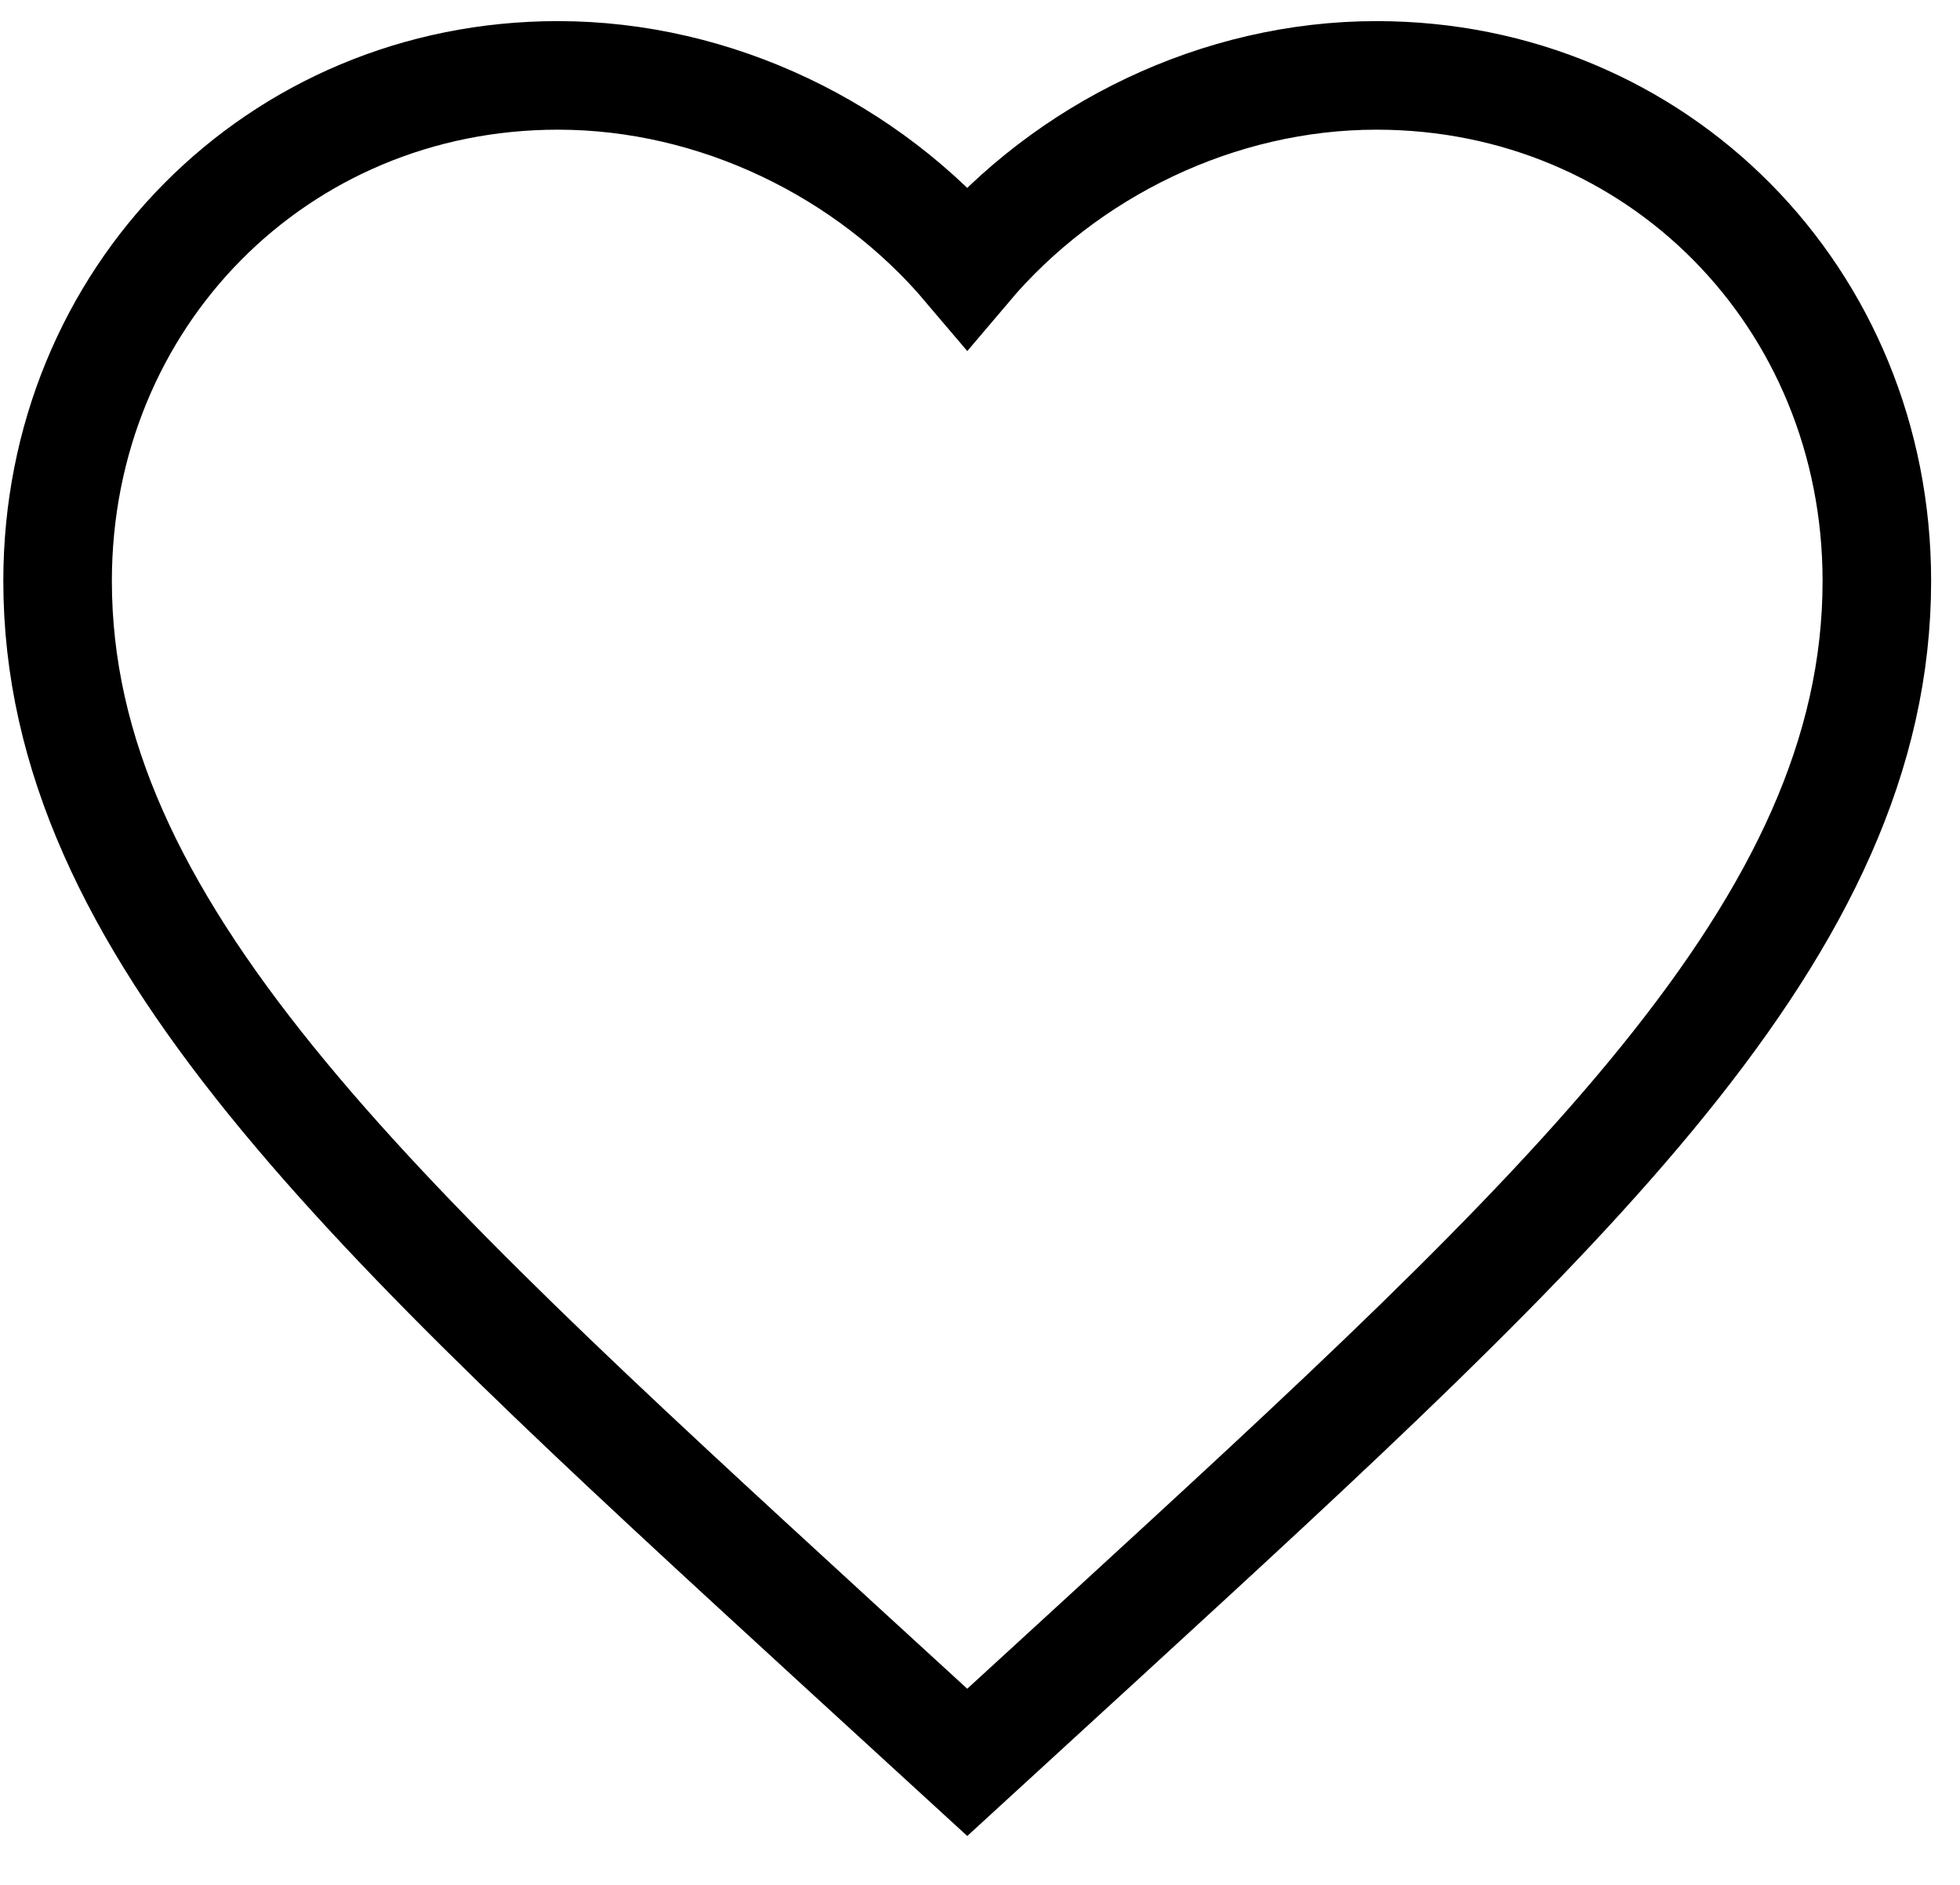 <svg width="26" height="25" viewBox="0 0 26 25" fill="none" xmlns="http://www.w3.org/2000/svg">
<path fill-rule="evenodd" clip-rule="evenodd" d="M12.831 23.375L11.081 21.772C4.867 16.071 0.764 12.309 0.764 7.706C0.764 3.945 3.678 1 7.401 1C9.5 1 11.515 1.988 12.831 3.542C14.146 1.988 16.161 1 18.26 1C21.983 1 24.897 3.945 24.897 7.706C24.897 12.309 20.794 16.071 14.58 21.772L12.831 23.375Z" stroke="black" stroke-width="1.44"/>
</svg>
